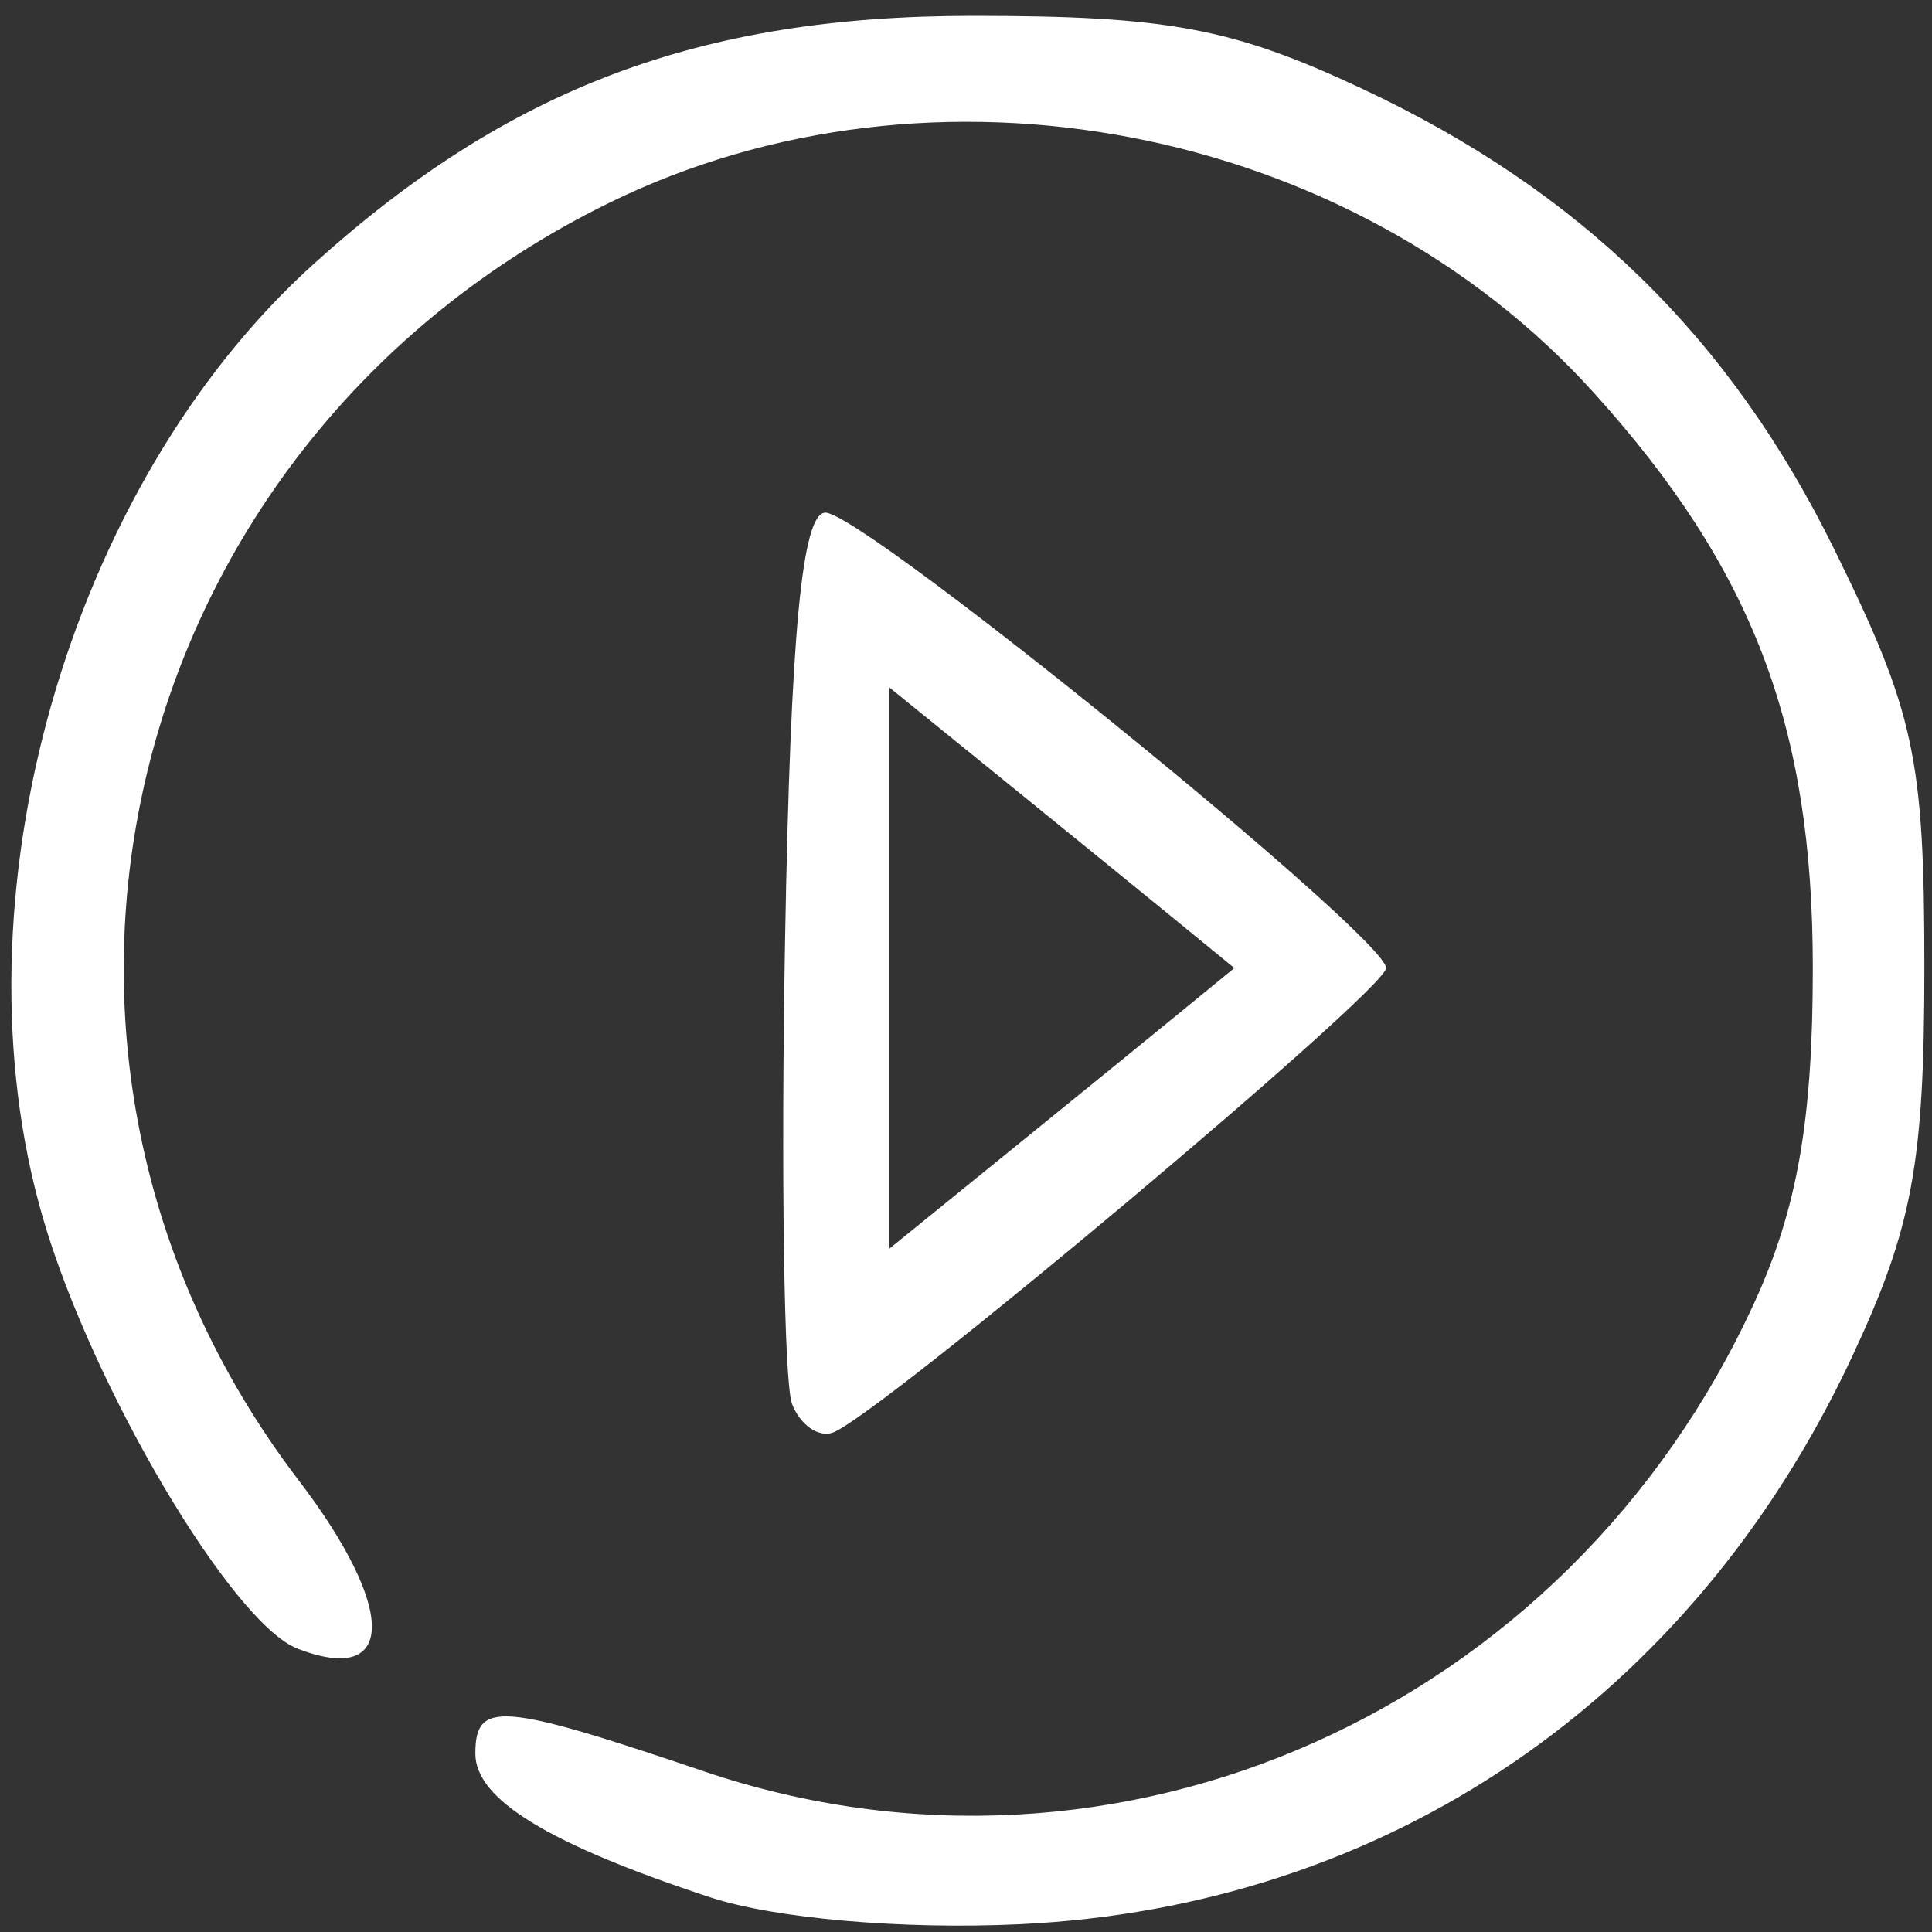 <?xml version="1.0" encoding="UTF-8" standalone="no"?>
<!-- Created with Inkscape (http://www.inkscape.org/) -->

<svg
   xmlns:dc="http://purl.org/dc/elements/1.1/"
   xmlns:cc="http://creativecommons.org/ns#"
   xmlns:rdf="http://www.w3.org/1999/02/22-rdf-syntax-ns#"
   xmlns:svg="http://www.w3.org/2000/svg"
   xmlns="http://www.w3.org/2000/svg"
   xmlns:sodipodi="http://sodipodi.sourceforge.net/DTD/sodipodi-0.dtd"
   xmlns:inkscape="http://www.inkscape.org/namespaces/inkscape"
   version="1.1"
   id="svg3799"
   width="70"
   height="70"
   viewBox="0 0 70 70"
   sodipodi:docname="icon-play.svg"
   inkscape:version="0.92.1 r15371">
  <rect x="0" y="0" width="70" height="70" fill="#333333" stroke="none"/>
  <defs
     id="defs3803" />
  <sodipodi:namedview
     pagecolor="#ffffff"
     bordercolor="#666666"
     borderopacity="1"
     objecttolerance="10"
     gridtolerance="10"
     guidetolerance="10"
     inkscape:pageopacity="0"
     inkscape:pageshadow="2"
     inkscape:window-width="1920"
     inkscape:window-height="1017"
     id="namedview3801"
     showgrid="false"
     inkscape:zoom="9.53584"
     inkscape:cx="21.243302"
     inkscape:cy="35.156983"
     inkscape:window-x="-8"
     inkscape:window-y="-8"
     inkscape:window-maximized="1"
     inkscape:current-layer="g3809" />
  <g
     id="g3809"
     transform="translate(2.744,-0.297)">
    <path
       style="fill:#ffffff;image-rendering:optimizeSpeed;stroke:none;fill-opacity:1"
       d="m 22.979,69.038 c -5.857,-1.931 -8.5,-3.548 -8.5,-5.203 0,-1.928 0.903,-1.858 8.282,0.641 14.989,5.077 31.289,-2.197 38.06,-16.984 1.556,-3.399 2.117,-6.607 2.117,-12.122 0,-8.768 -2.166,-14.456 -7.935,-20.843 C 46.223,4.81 31.055,1.887 19.318,7.651 1.581,16.361 -3.777,38.402 8.071,53.923 c 3.556,4.659 3.544,7.481 -0.028,6.111 -2.375,-0.911 -7.445,-9.478 -9.227,-15.591 C -4.548,32.903 -0.302,17.923 8.618,9.864 15.68,3.484 22.613,0.871 32.479,0.871 c 7.094,0 9.429,0.436 14.12,2.635 7.905,3.707 13.327,8.995 17.12,16.701 2.907,5.904 3.26,7.545 3.26,15.142 0,7.117 -0.434,9.447 -2.635,14.141 C 58.538,61.872 47.5,69.388 34.199,70.016 29.967,70.216 25.323,69.811 22.979,69.038 Z m 2.973,-17.876 c -0.29,-0.756 -0.403,-8.331 -0.251,-16.833 0.199,-11.099 0.612,-15.458 1.463,-15.458 1.386,0 20.314,15.374 20.314,16.5 0,0.8 -18.412,16.257 -20.051,16.833 -0.521,0.183 -1.186,-0.286 -1.476,-1.042 z m 13.887,-14.041 2.139,-1.75 -2.139,-1.75 c -1.177,-0.963 -3.989,-3.25 -6.25,-5.084 l -4.111,-3.334 v 10.168 10.168 l 4.111,-3.334 c 2.261,-1.834 5.073,-4.122 6.25,-5.084 z"
       id="path3811"
       inkscape:connector-curvature="0" />
  </g>
</svg>
